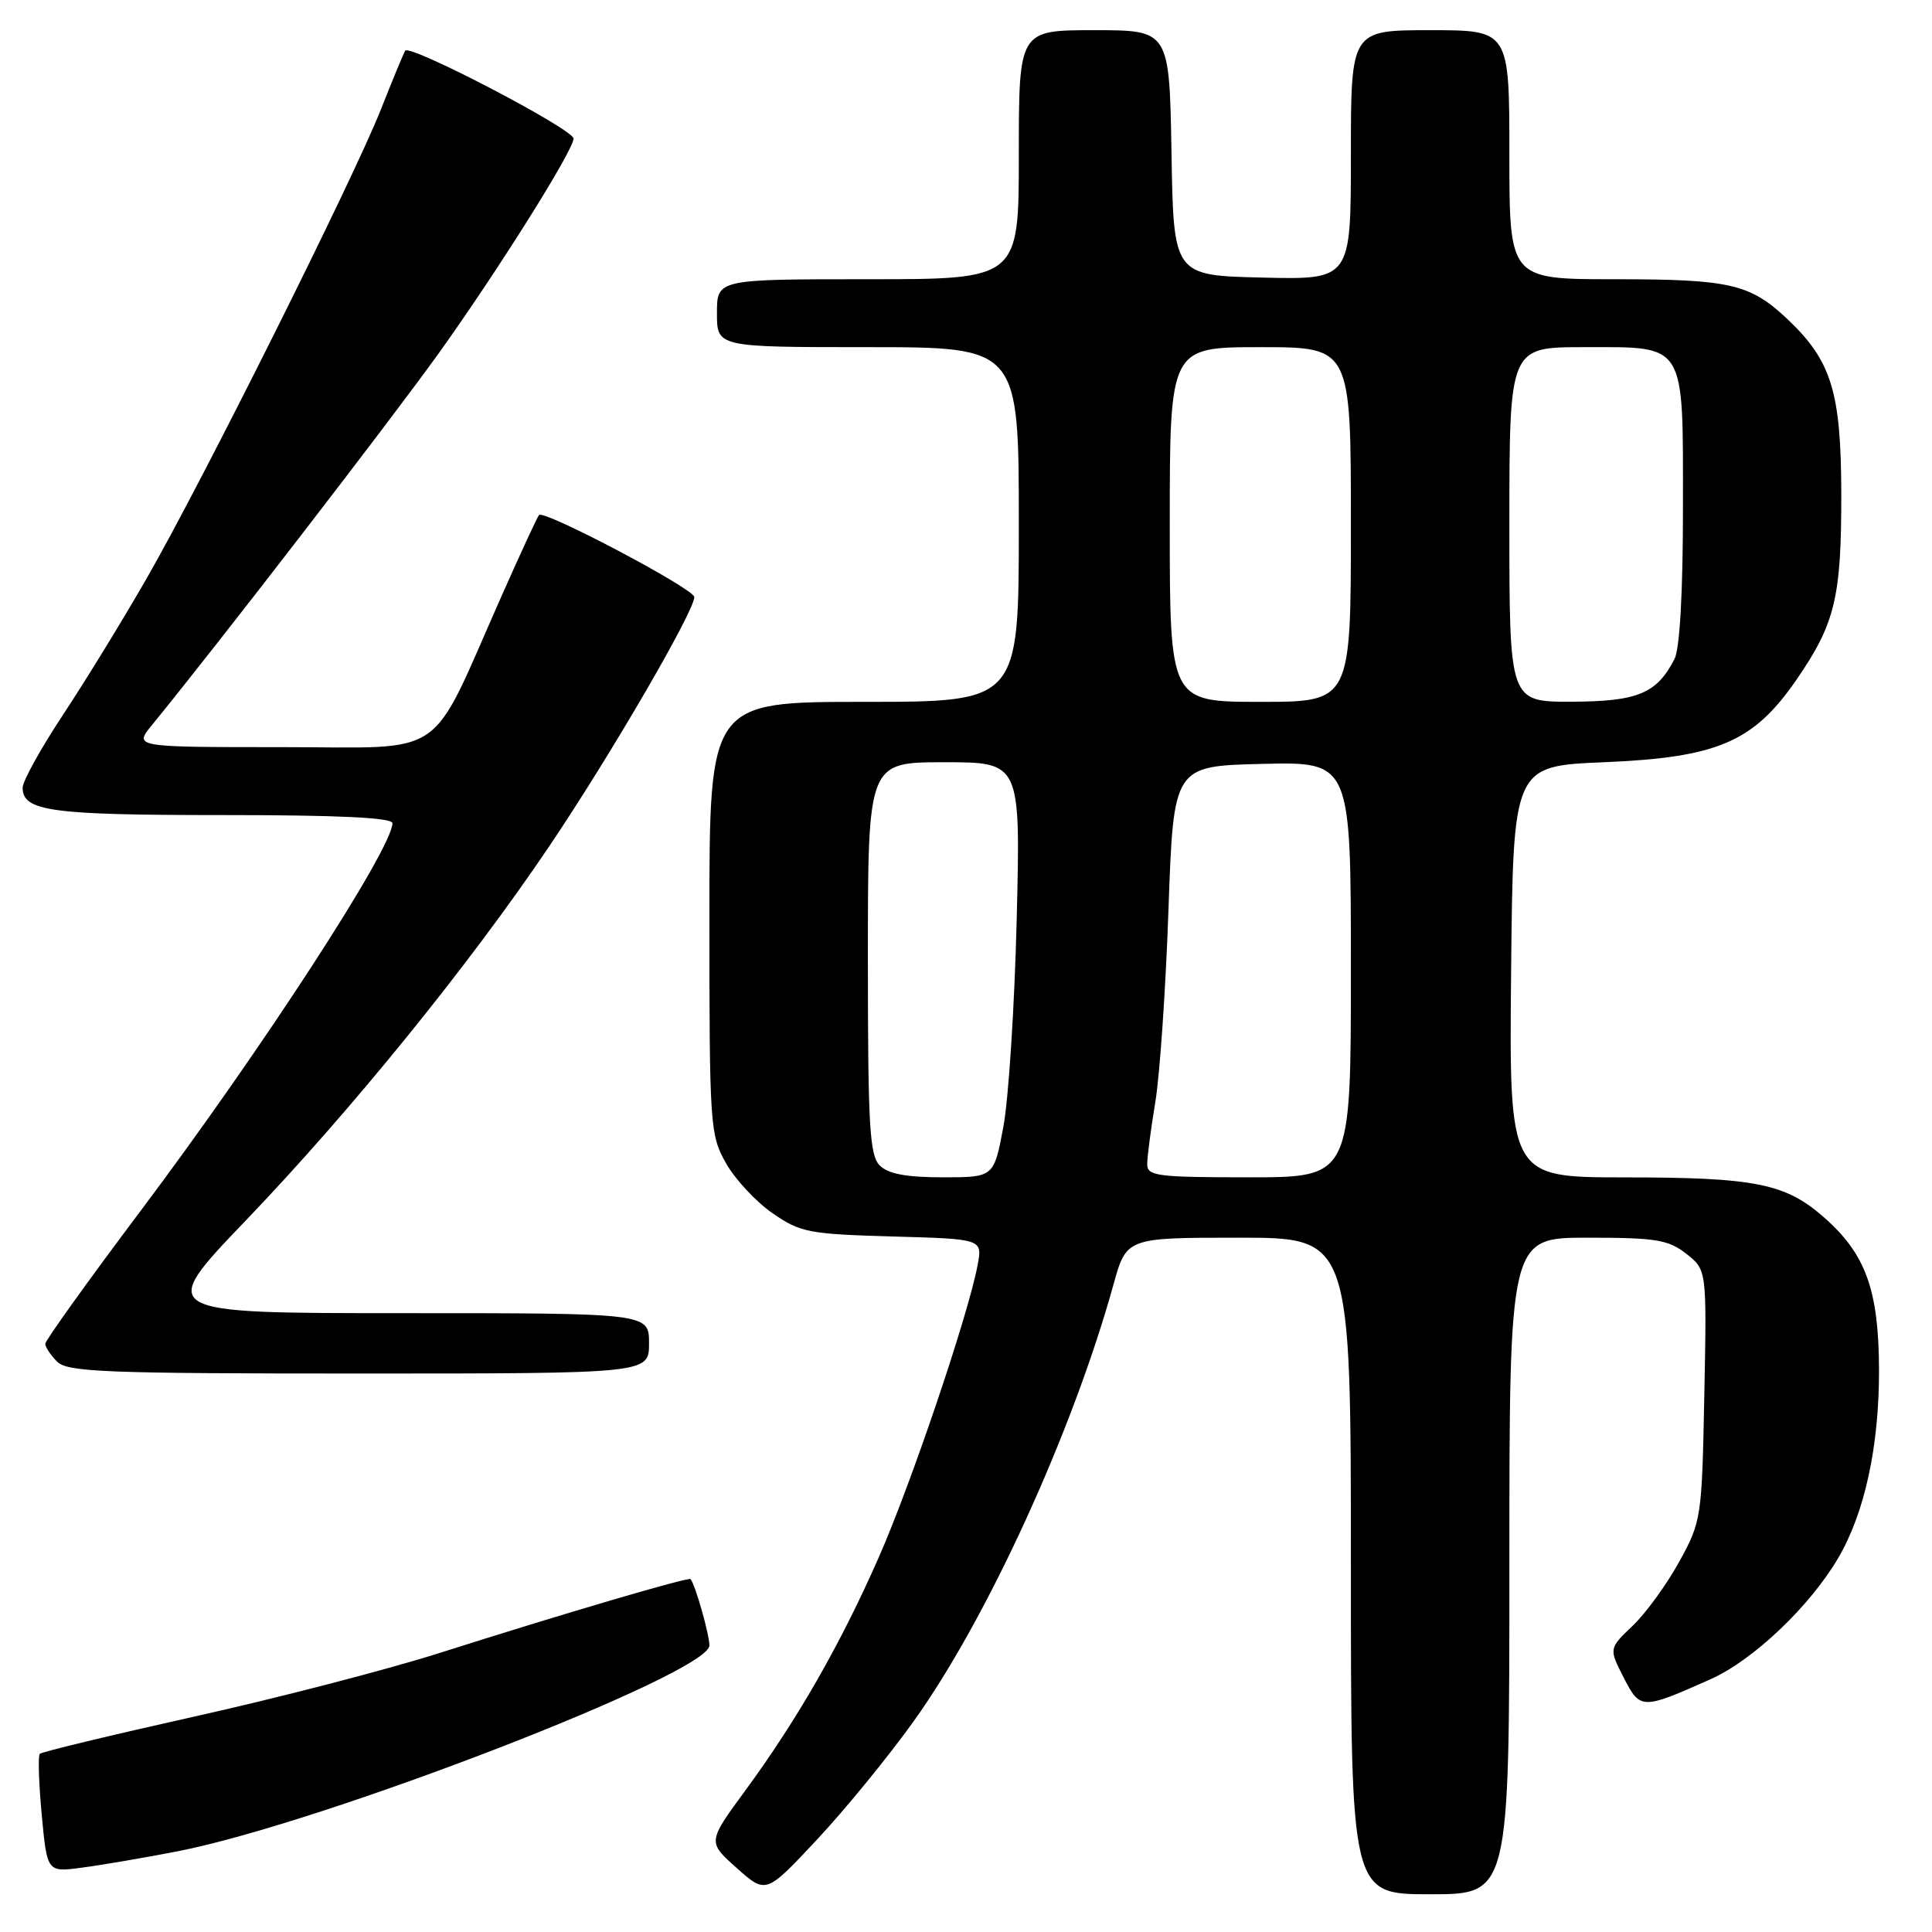 <?xml version="1.0" encoding="UTF-8" standalone="no"?>
<!DOCTYPE svg PUBLIC "-//W3C//DTD SVG 1.1//EN" "http://www.w3.org/Graphics/SVG/1.1/DTD/svg11.dtd" >
<svg xmlns="http://www.w3.org/2000/svg" xmlns:xlink="http://www.w3.org/1999/xlink" version="1.1" viewBox="0 0 256 256">
 <g >
 <path fill="currentColor"
d=" M 121.12 228.00 C 130.83 214.43 142.11 189.76 147.53 170.25 C 149.26 164.00 149.26 164.00 164.13 164.00 C 179.00 164.00 179.00 164.00 179.00 207.50 C 179.00 251.00 179.00 251.00 189.50 251.00 C 200.00 251.00 200.00 251.00 200.00 207.50 C 200.00 164.00 200.00 164.00 210.37 164.00 C 219.44 164.00 221.07 164.27 223.45 166.14 C 226.16 168.27 226.16 168.27 225.83 184.89 C 225.51 201.18 225.44 201.60 222.50 206.95 C 220.85 209.95 218.08 213.76 216.34 215.42 C 213.18 218.44 213.18 218.44 215.14 222.27 C 217.33 226.57 217.55 226.57 226.69 222.49 C 232.30 219.98 239.77 212.89 243.54 206.50 C 247.08 200.50 249.00 191.66 248.98 181.54 C 248.95 170.94 247.23 166.17 241.68 161.30 C 236.57 156.81 232.59 156.01 215.23 156.01 C 199.97 156.00 199.97 156.00 200.23 128.75 C 200.50 101.50 200.50 101.50 212.53 101.00 C 227.60 100.37 232.35 98.33 238.06 90.04 C 243.17 82.61 244.00 79.16 243.98 65.38 C 243.95 51.93 242.68 47.81 236.87 42.31 C 231.90 37.61 229.27 37.00 213.93 37.00 C 200.00 37.00 200.00 37.00 200.00 20.50 C 200.00 4.00 200.00 4.00 189.50 4.00 C 179.00 4.00 179.00 4.00 179.00 20.53 C 179.00 37.06 179.00 37.06 167.25 36.78 C 155.50 36.50 155.50 36.50 155.23 20.25 C 154.95 4.00 154.95 4.00 144.98 4.00 C 135.00 4.00 135.00 4.00 135.00 20.50 C 135.00 37.00 135.00 37.00 115.00 37.00 C 95.00 37.00 95.00 37.00 95.00 41.50 C 95.00 46.00 95.00 46.00 115.00 46.00 C 135.00 46.00 135.00 46.00 135.00 69.50 C 135.00 93.00 135.00 93.00 114.50 93.00 C 94.00 93.00 94.00 93.00 94.00 121.61 C 94.00 149.15 94.08 150.37 96.18 154.10 C 97.37 156.23 100.15 159.22 102.34 160.74 C 106.05 163.31 107.12 163.52 118.26 163.84 C 130.19 164.17 130.19 164.17 129.54 167.62 C 128.31 174.21 120.75 196.56 116.44 206.36 C 111.37 217.87 105.69 227.80 98.73 237.29 C 93.75 244.08 93.75 244.08 97.63 247.53 C 101.50 250.98 101.50 250.98 108.27 243.74 C 111.99 239.76 117.78 232.68 121.12 228.00 Z  M 23.46 245.32 C 42.64 241.61 94.00 221.74 94.00 218.03 C 94.00 216.59 92.17 210.12 91.51 209.24 C 91.27 208.92 74.55 213.84 58.14 219.06 C 51.35 221.22 36.78 225.00 25.77 227.45 C 14.75 229.91 5.54 232.13 5.28 232.39 C 5.02 232.64 5.14 236.28 5.53 240.47 C 6.24 248.09 6.24 248.09 10.87 247.47 C 13.42 247.14 19.08 246.17 23.46 245.32 Z  M 86.00 178.00 C 86.00 174.00 86.00 174.00 53.40 174.00 C 20.80 174.00 20.80 174.00 32.54 161.75 C 46.57 147.12 62.25 127.77 72.87 112.00 C 80.93 100.03 92.00 81.00 92.00 79.11 C 92.00 78.03 72.13 67.54 71.43 68.24 C 71.22 68.44 69.00 73.25 66.48 78.93 C 56.67 101.05 59.65 99.00 37.35 99.00 C 17.74 99.00 17.74 99.00 20.12 96.09 C 28.86 85.40 51.74 55.72 58.15 46.79 C 66.00 35.82 76.00 19.90 76.00 18.36 C 76.00 17.13 54.25 5.78 53.69 6.72 C 53.44 7.15 51.99 10.65 50.47 14.50 C 46.89 23.58 26.85 63.71 19.49 76.54 C 16.35 82.02 11.35 90.17 8.39 94.65 C 5.42 99.14 3.00 103.51 3.00 104.37 C 3.00 107.49 6.72 108.00 29.43 108.00 C 44.87 108.00 52.00 108.34 52.00 109.08 C 52.00 112.41 34.72 139.03 18.68 160.38 C 11.70 169.67 6.00 177.62 6.00 178.06 C 6.00 178.50 6.71 179.56 7.57 180.43 C 8.95 181.80 13.97 182.00 47.57 182.00 C 86.00 182.00 86.00 182.00 86.00 178.00 Z  M 116.57 154.43 C 115.22 153.08 115.00 149.17 115.00 126.93 C 115.00 101.00 115.00 101.00 125.11 101.00 C 135.23 101.00 135.23 101.00 134.72 121.75 C 134.44 133.16 133.65 145.54 132.96 149.25 C 131.70 156.00 131.70 156.00 124.92 156.00 C 120.09 156.00 117.69 155.55 116.57 154.43 Z  M 152.01 154.25 C 152.01 153.29 152.50 149.57 153.09 146.00 C 153.68 142.43 154.47 130.95 154.83 120.50 C 155.50 101.50 155.50 101.50 167.25 101.22 C 179.00 100.94 179.00 100.94 179.00 128.47 C 179.00 156.00 179.00 156.00 165.50 156.00 C 153.31 156.00 152.00 155.83 152.01 154.25 Z  M 155.00 69.50 C 155.00 46.00 155.00 46.00 167.00 46.00 C 179.00 46.00 179.00 46.00 179.00 69.50 C 179.00 93.00 179.00 93.00 167.00 93.00 C 155.00 93.00 155.00 93.00 155.00 69.50 Z  M 200.00 69.50 C 200.00 46.00 200.00 46.00 209.85 46.00 C 223.53 46.00 223.00 45.14 223.00 67.39 C 223.00 78.49 222.58 85.95 221.88 87.32 C 219.54 91.90 216.99 92.95 208.25 92.98 C 200.00 93.00 200.00 93.00 200.00 69.50 Z "/>
</g>
</svg>